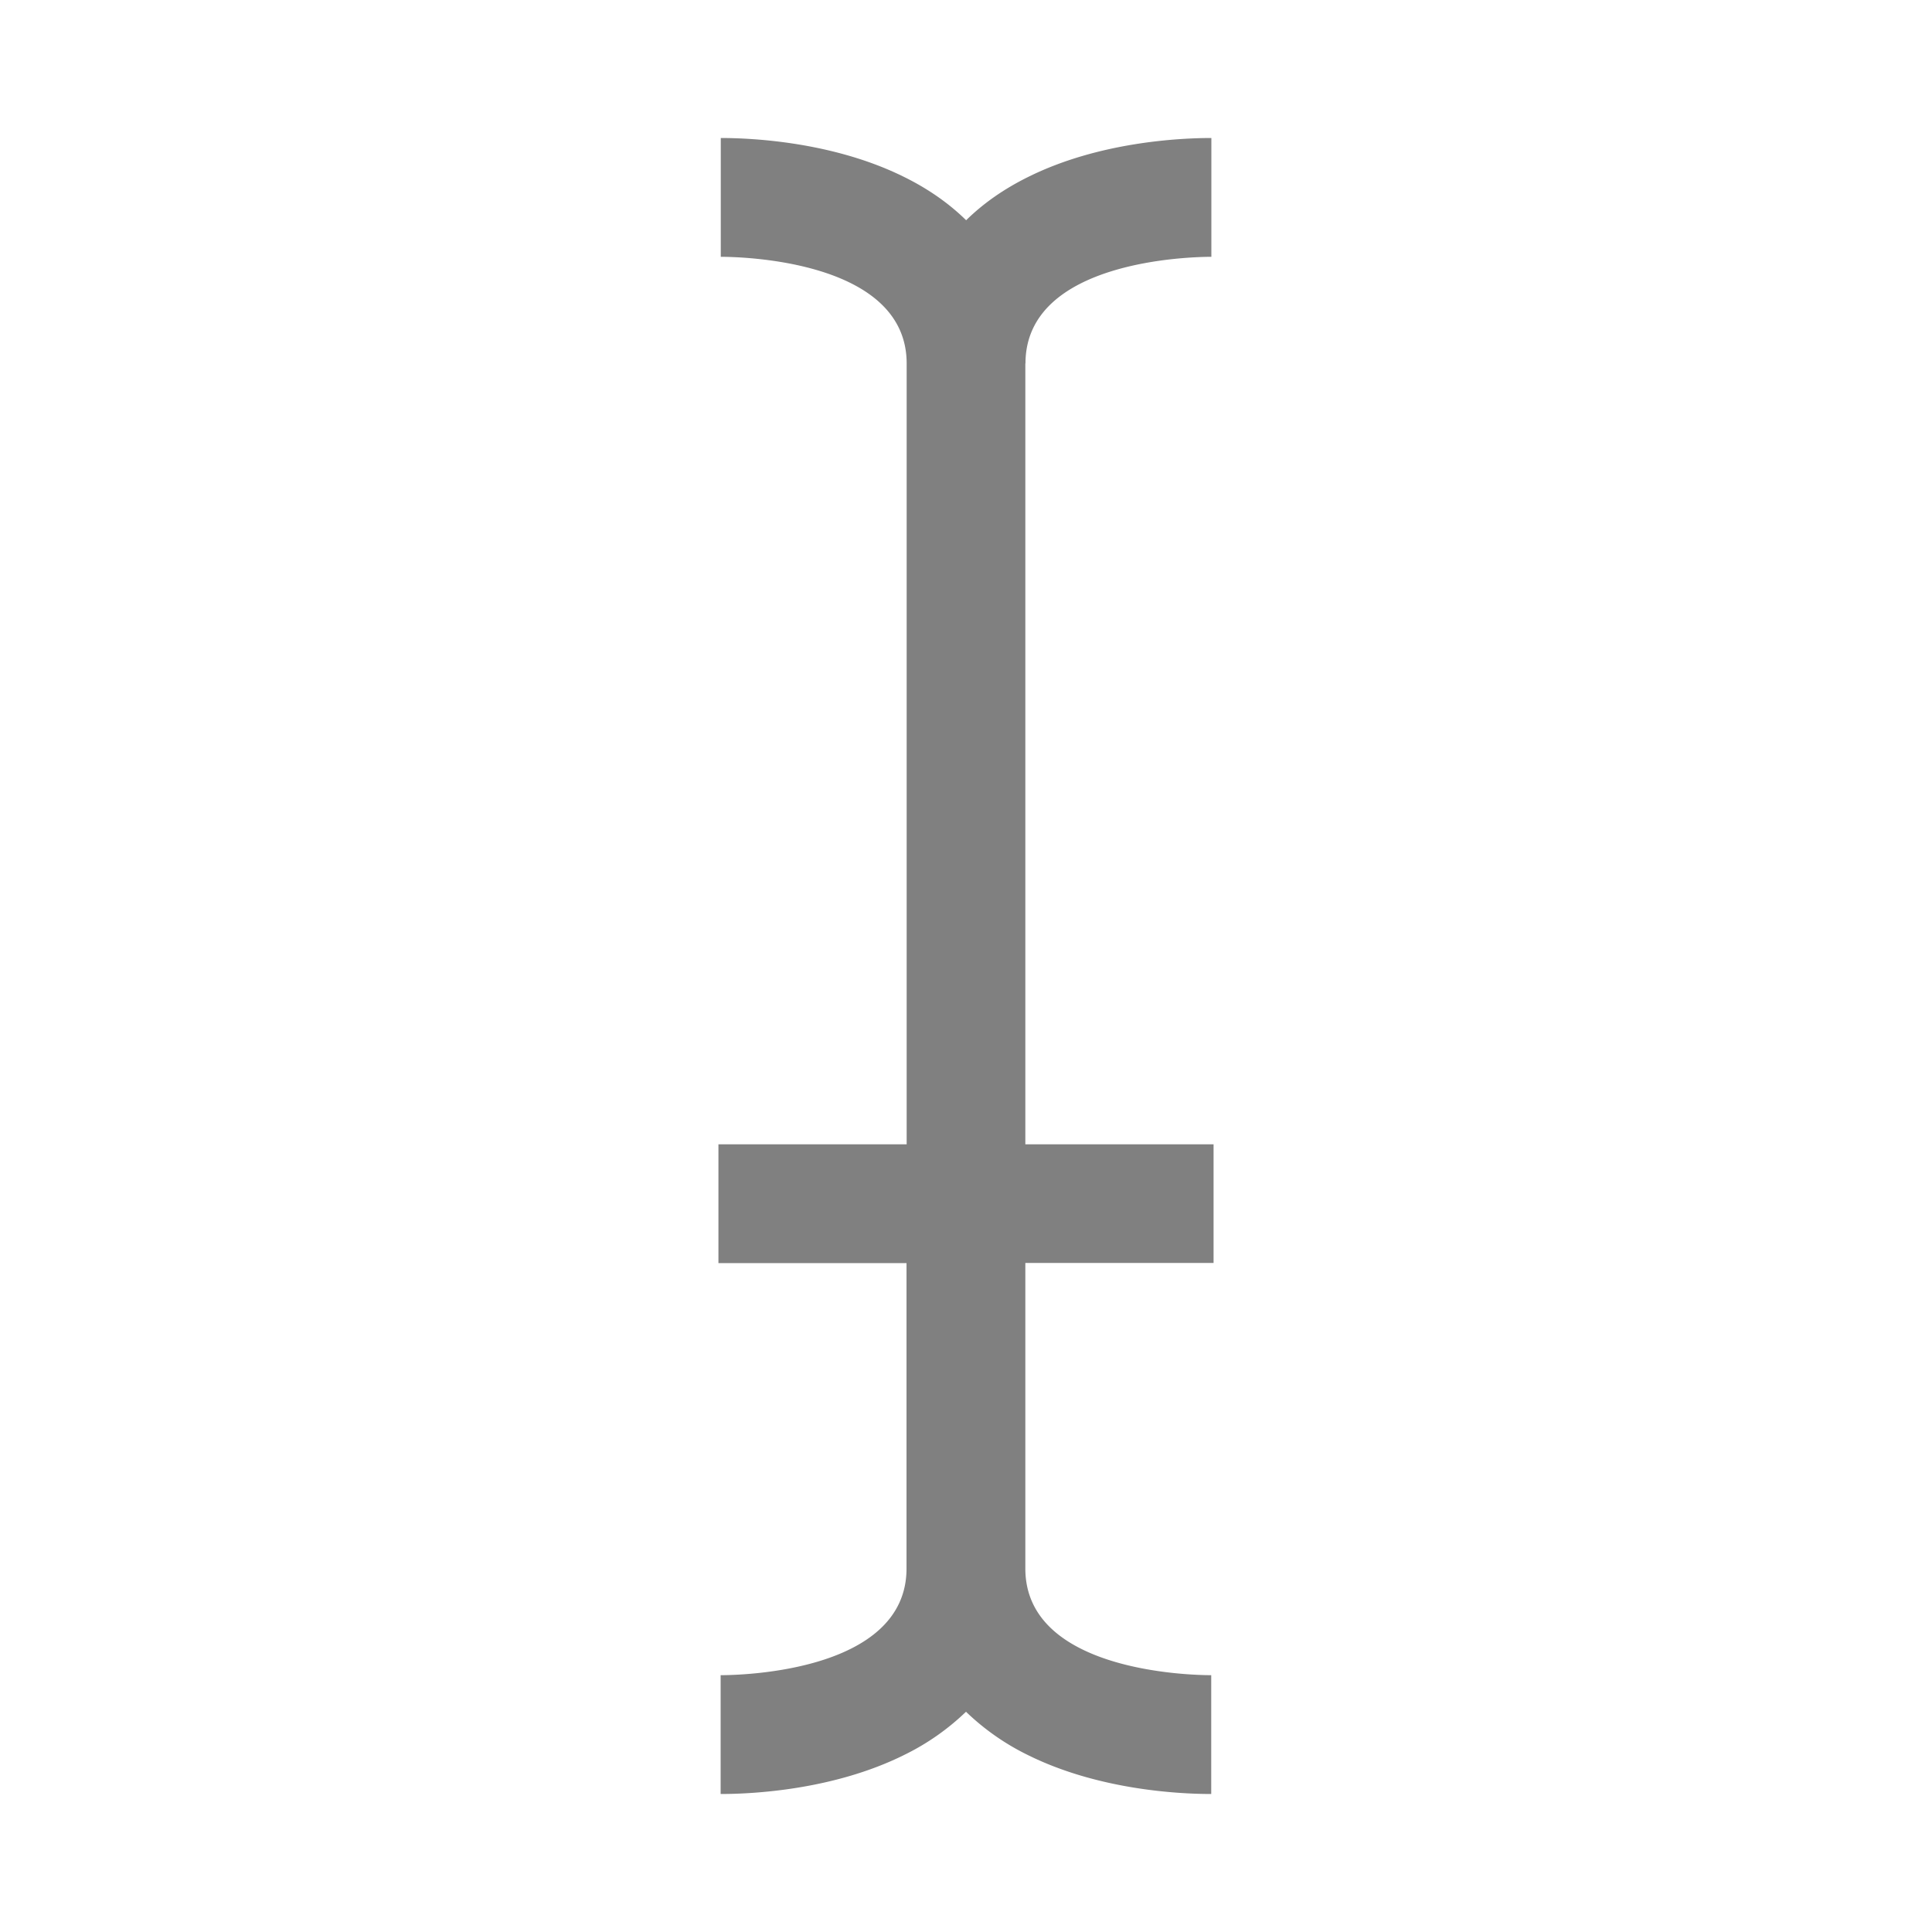 <svg aria-hidden="true" xmlns="http://www.w3.org/2000/svg" viewBox="0 0 14 14" height="1em" width="1em">
  <path fill="gray" d="M7.43 2.634v5.658h1.364v.86H7.43v2.214c0 .751 1.209.773 1.347.773V13c-.229 0-.817-.028-1.33-.283A1.758 1.758 0 0 1 7 12.404a1.754 1.754 0 0 1-.448.313c-.513.255-1.101.283-1.33.283v-.861c.138 0 1.347-.022 1.347-.773V9.153H5.206v-.861H6.57V2.634c0-.751-1.209-.773-1.347-.773V1c.229 0 .817.028 1.33.283.174.086.324.191.448.313.124-.122.274-.227.448-.313C7.961 1.028 8.549 1 8.778 1v.861c-.138 0-1.347.022-1.347.773z"/>
</svg>
